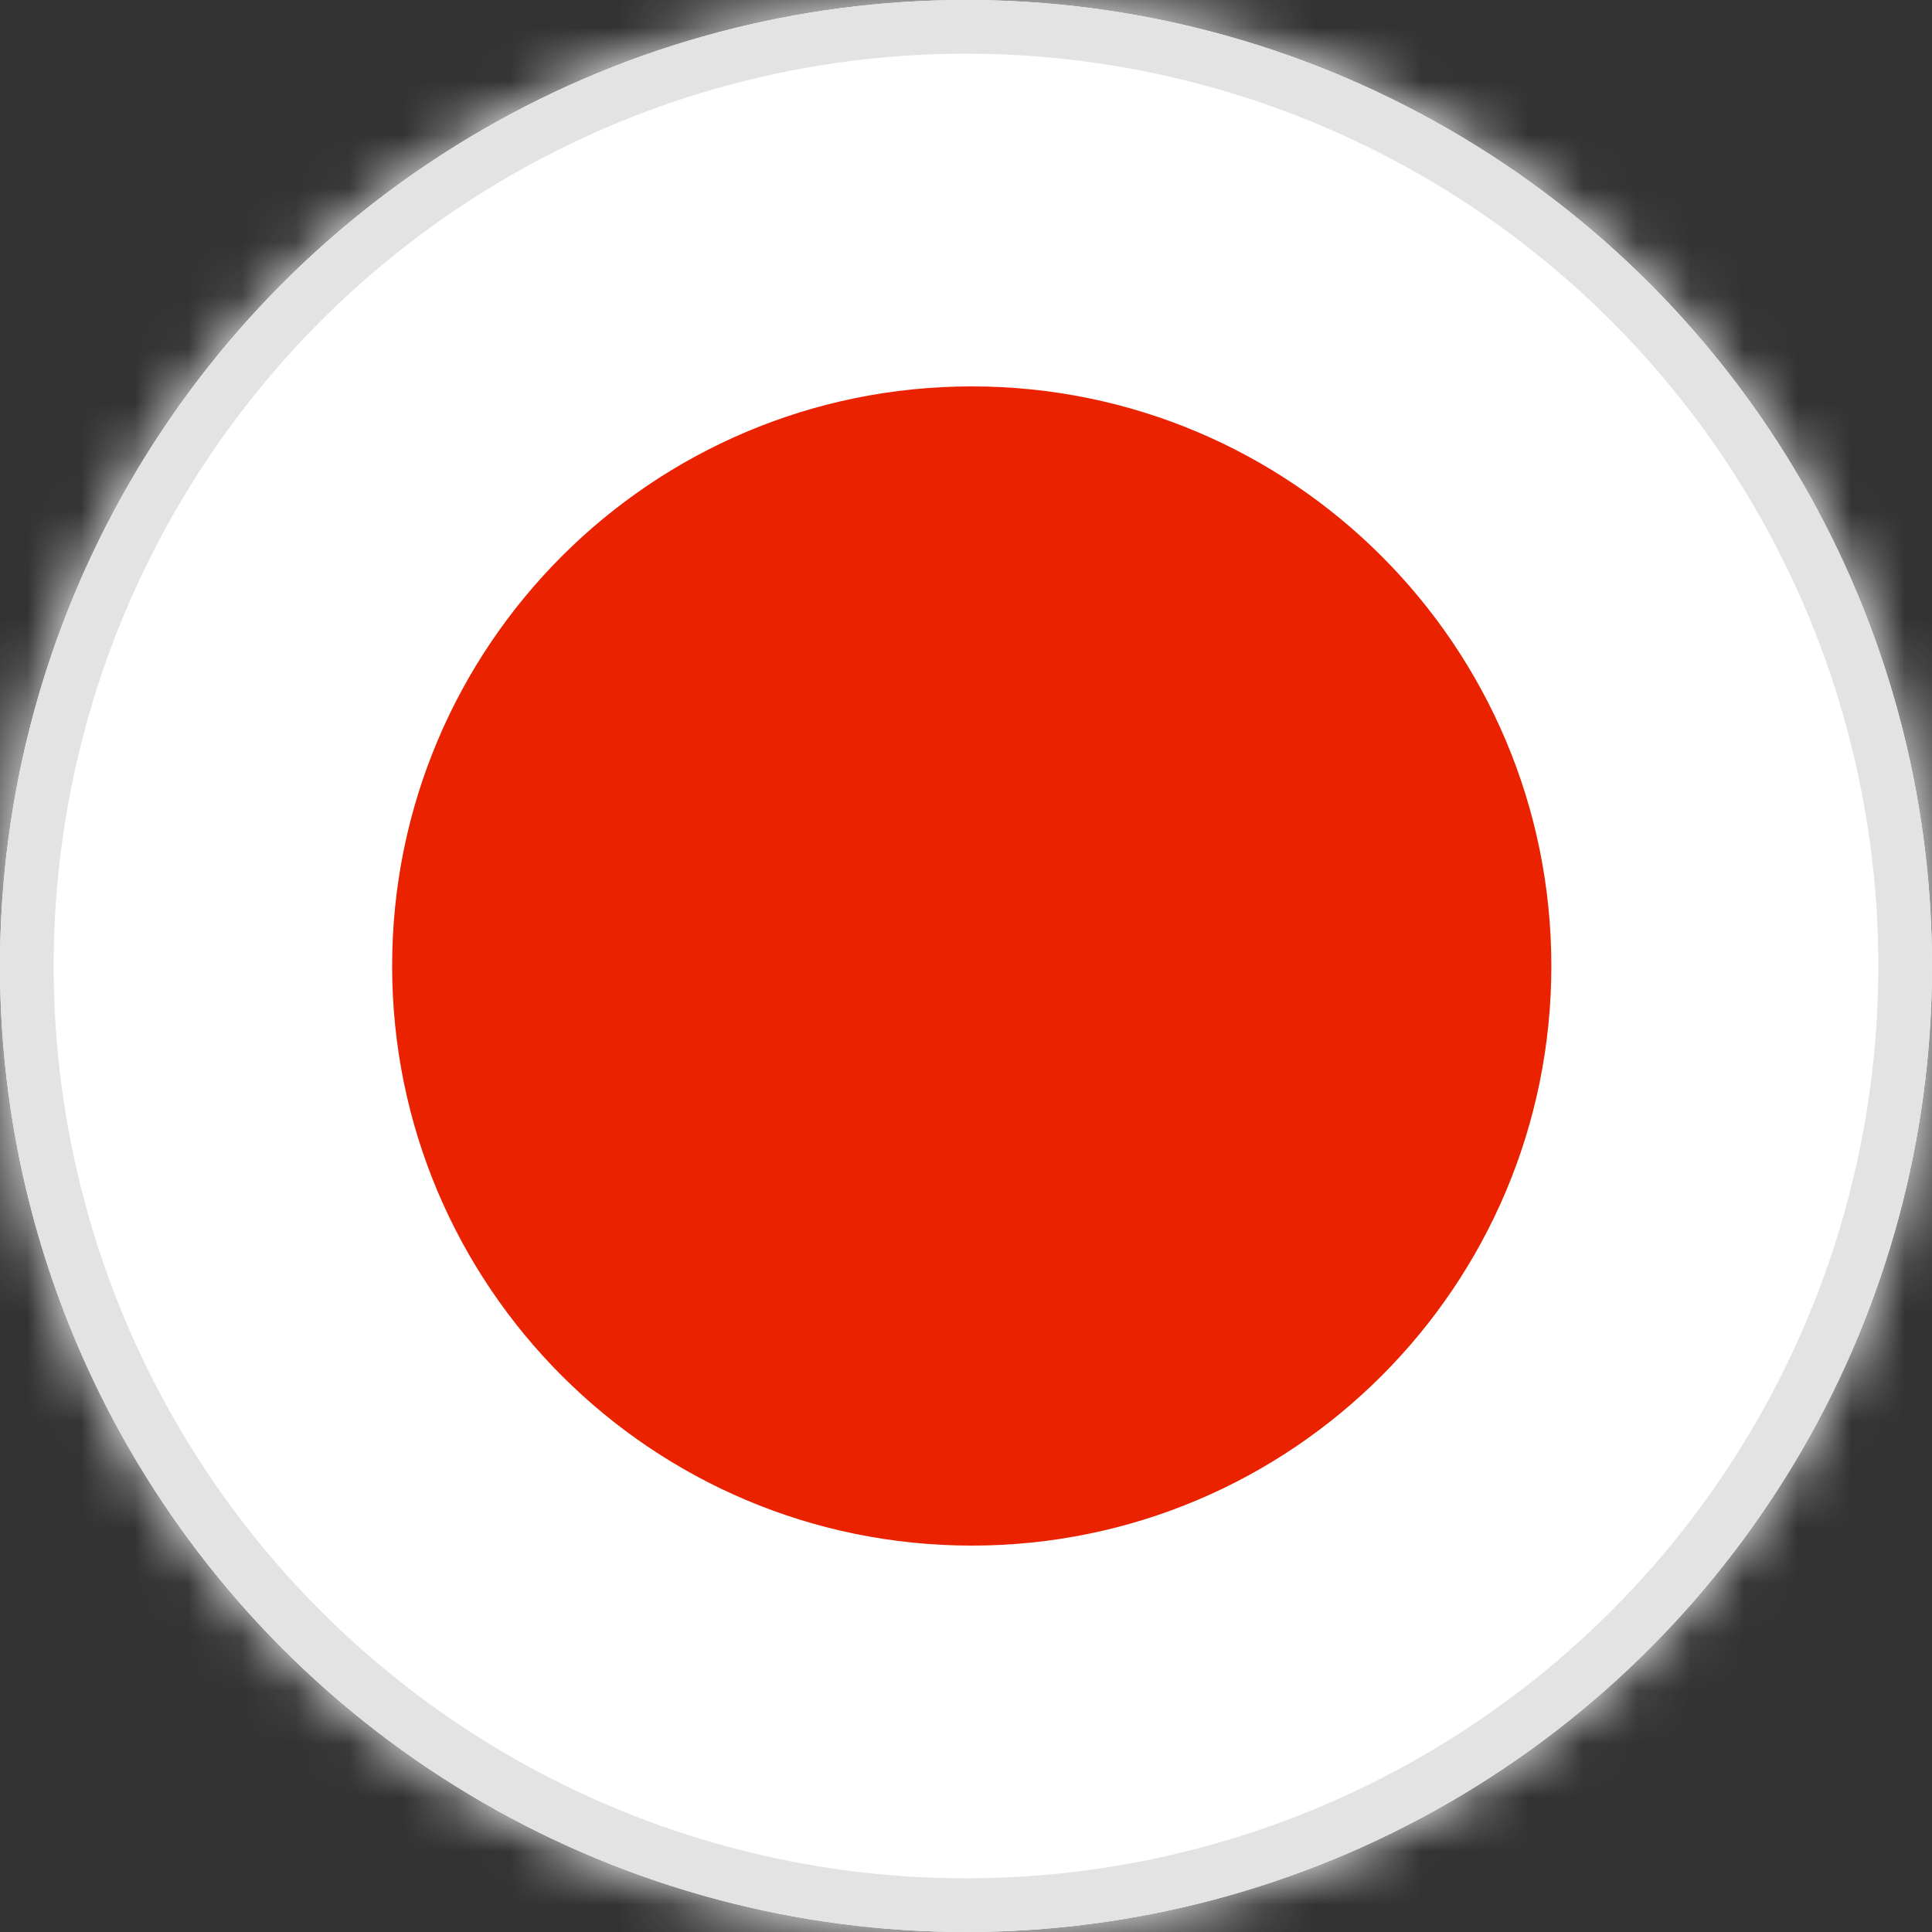 <svg xmlns="http://www.w3.org/2000/svg" xmlns:xlink="http://www.w3.org/1999/xlink" width="60" height="60" viewBox="0 0 36 36"><rect x="0" y="0" width="36" height="36" fill="#333333" stroke="none"/><defs><circle id="a" cx="18" cy="18" r="18"/></defs><g fill="none" fill-rule="evenodd"><mask id="b" fill="#fff"><use xlink:href="#a"/></mask><use fill="#FFF" xlink:href="#a"/><g mask="url(#b)"><path fill="#FFF" d="M-12.75 36h61.713V0H-12.75z"/><path fill="#EA2200" d="M18.107 7.2c5.965 0 10.8 4.836 10.8 10.8 0 5.965-4.835 10.8-10.8 10.8-5.965 0-10.8-4.835-10.8-10.8 0-5.964 4.835-10.8 10.8-10.8"/></g><circle cx="18" cy="18" r="17.5" stroke="#E3E3E3"/></g></svg>